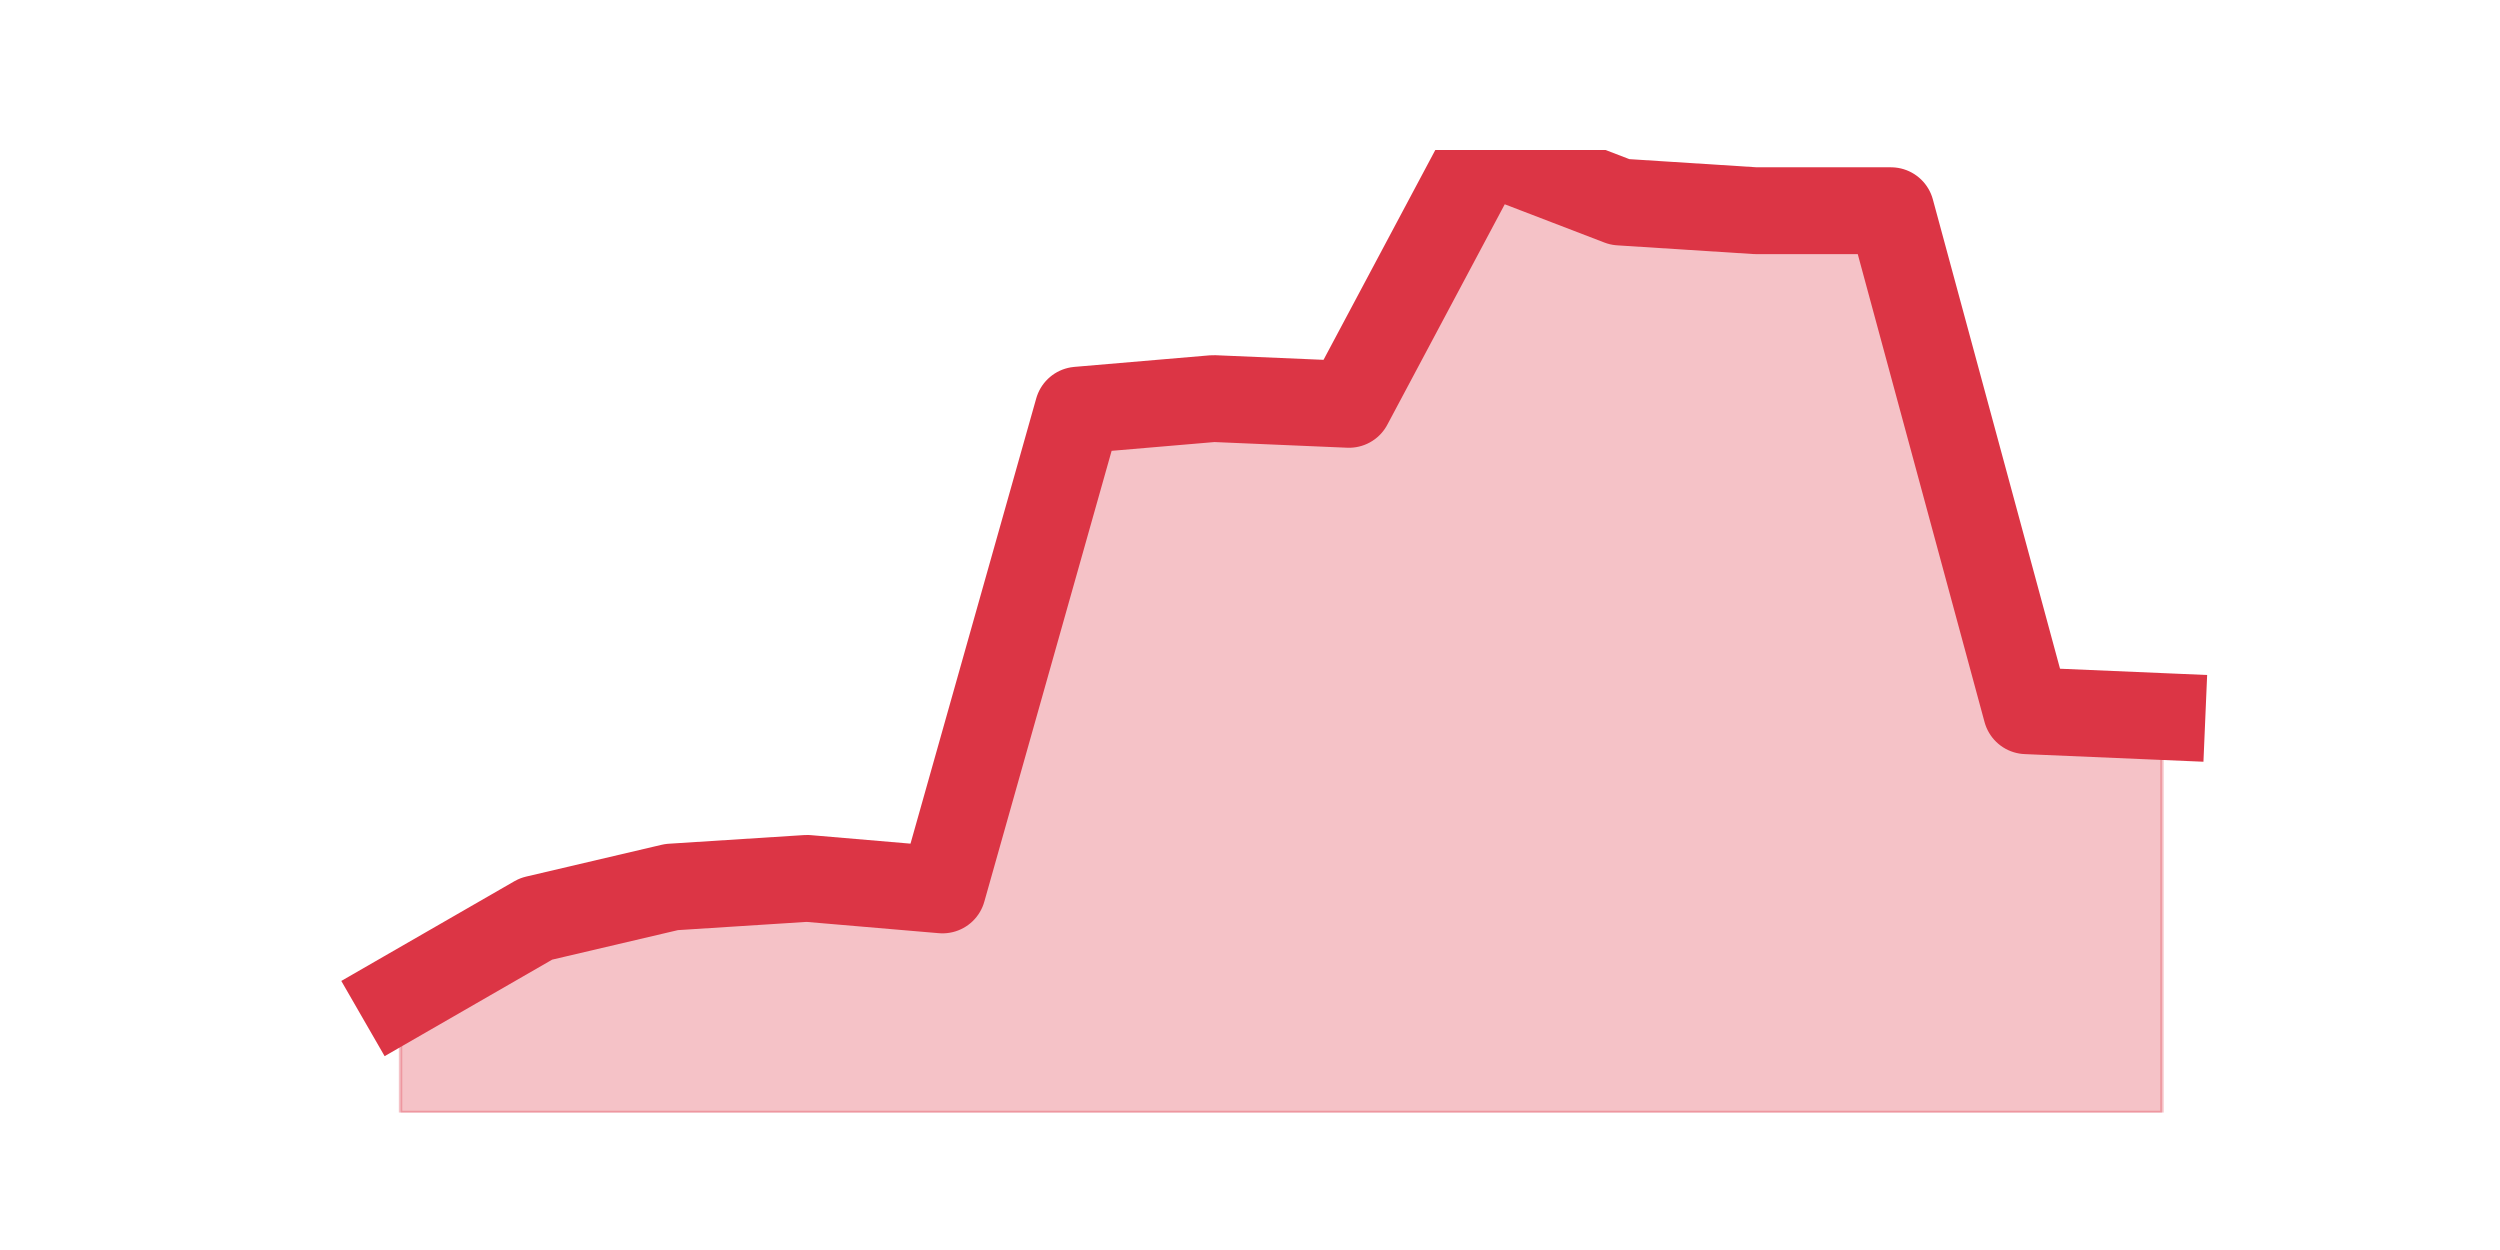 <?xml version="1.0" encoding="utf-8" standalone="no"?>
<!DOCTYPE svg PUBLIC "-//W3C//DTD SVG 1.1//EN"
  "http://www.w3.org/Graphics/SVG/1.1/DTD/svg11.dtd">
<svg height="360pt" version="1.1" viewBox="0 0 720 360" width="720pt" xmlns="http://www.w3.org/2000/svg" xmlns:xlink="http://www.w3.org/1999/xlink">
 <defs>
  <style type="text/css">*{stroke-linecap:butt;stroke-linejoin:round;}</style>
 </defs>
 <g id="figure_1">
  <g id="patch_1">
   <path d="M 0 360 
L 720 360 
L 720 0 
L 0 0 
z
" style="fill:none;"/>
  </g>
  <g id="axes_1">
   <g id="matplotlib.axis_1"/>
   <g id="matplotlib.axis_2"/>
   <g id="PolyCollection_1">
    <defs>
     <path d="M 115.364 -72.897 
L 115.364 -39.6 
L 154.385 -39.6 
L 193.406 -39.6 
L 232.427 -39.6 
L 271.448 -39.6 
L 310.469 -39.6 
L 349.49 -39.6 
L 388.51 -39.6 
L 427.531 -39.6 
L 466.552 -39.6 
L 505.573 -39.6 
L 544.594 -39.6 
L 583.615 -39.6 
L 622.636 -39.6 
L 622.636 -153.643 
L 622.636 -153.643 
L 583.615 -155.308 
L 544.594 -299.319 
L 505.573 -299.319 
L 466.552 -301.816 
L 427.531 -316.8 
L 388.51 -243.546 
L 349.49 -245.211 
L 310.469 -241.881 
L 271.448 -103.697 
L 232.427 -107.027 
L 193.406 -104.53 
L 154.385 -95.373 
L 115.364 -72.897 
z
" id="m19a83453e9" style="stroke:#dc3545;stroke-opacity:0.3;"/>
    </defs>
    <g clip-path="url(#pee49e4de49)">
     <use style="fill:#dc3545;fill-opacity:0.3;stroke:#dc3545;stroke-opacity:0.3;" x="0" xlink:href="#m19a83453e9" y="360"/>
    </g>
   </g>
   <g id="line2d_1">
    <path clip-path="url(#pee49e4de49)" d="M 115.364 287.103 
L 154.385 264.627 
L 193.406 255.47 
L 232.427 252.973 
L 271.448 256.303 
L 310.469 118.119 
L 349.49 114.789 
L 388.51 116.454 
L 427.531 43.2 
L 466.552 58.184 
L 505.573 60.681 
L 544.594 60.681 
L 583.615 204.692 
L 622.636 206.357 
" style="fill:none;stroke:#dc3545;stroke-linecap:square;stroke-width:25;"/>
   </g>
  </g>
 </g>
 <defs>
  <clipPath id="pee49e4de49">
   <rect height="277.2" width="558" x="90" y="43.2"/>
  </clipPath>
 </defs>
</svg>
